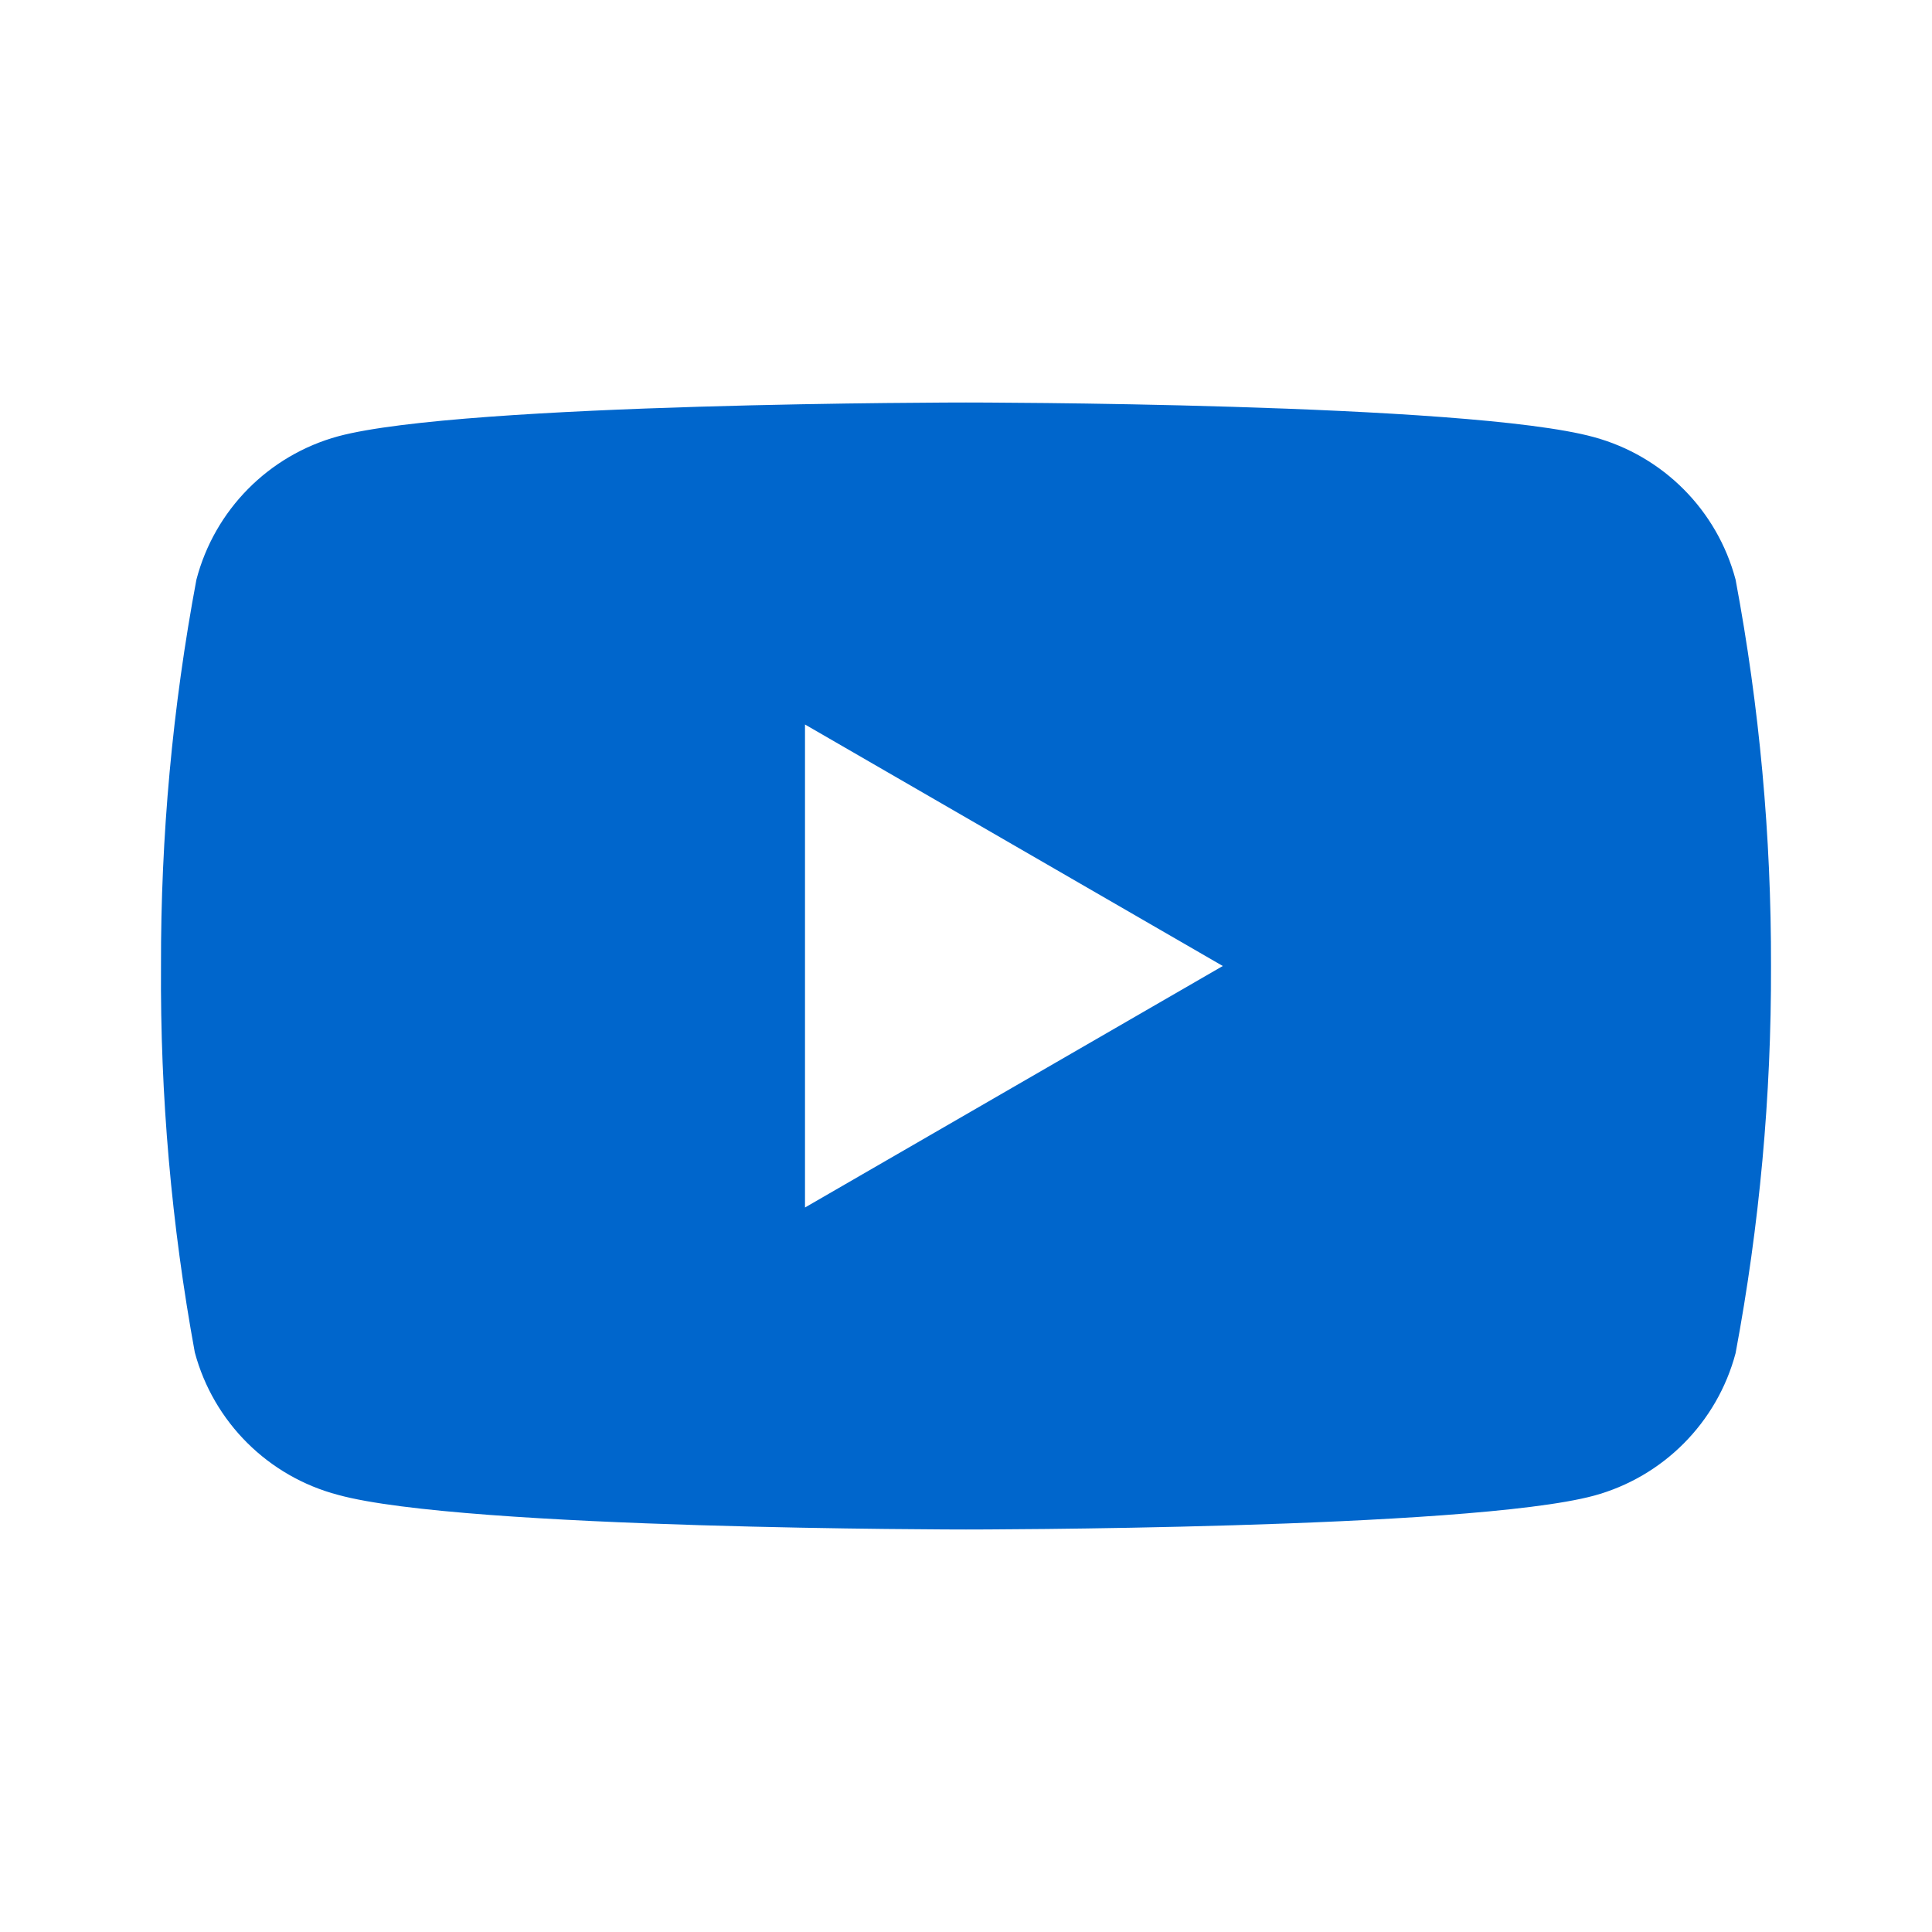 <?xml version="1.0" encoding="UTF-8"?>
<svg width="24px" height="24px" viewBox="0 0 24 24" version="1.1" xmlns="http://www.w3.org/2000/svg" xmlns:xlink="http://www.w3.org/1999/xlink">
    <!-- Generator: Sketch 53.2 (72643) - https://sketchapp.com -->
    <title>Icons/logos/youtube</title>
    <desc>Created with Sketch.</desc>
    <g id="Icons/logos/youtube" stroke="none" stroke-width="1" fill="none" fill-rule="evenodd">
        <g>
            <g id="Layer_18">
                <rect id="Rectangle" x="0" y="0" width="24" height="24"></rect>
            </g>
            <path d="M21.56,7.2 C21.331,6.338 20.66,5.664 19.8,5.43 C18.24,5 12,5 12,5 C12,5 5.76,5 4.2,5.42 C3.337,5.656 2.666,6.335 2.44,7.2 C2.143,8.783 1.996,10.39 2,12 C1.989,13.61 2.13,15.217 2.42,16.8 C2.653,17.667 3.332,18.342 4.2,18.57 C5.76,19 12,19 12,19 C12,19 18.24,19 19.8,18.58 C20.66,18.346 21.331,17.672 21.56,16.81 C21.857,15.224 22.005,13.614 22,12 C22.004,10.39 21.857,8.783 21.56,7.2 Z M10,15 L10,9 L15.19,12 L10,15 Z" id="Shape" fill="#0066CC" fill-rule="nonzero"></path>
        </g>
    </g>
</svg>